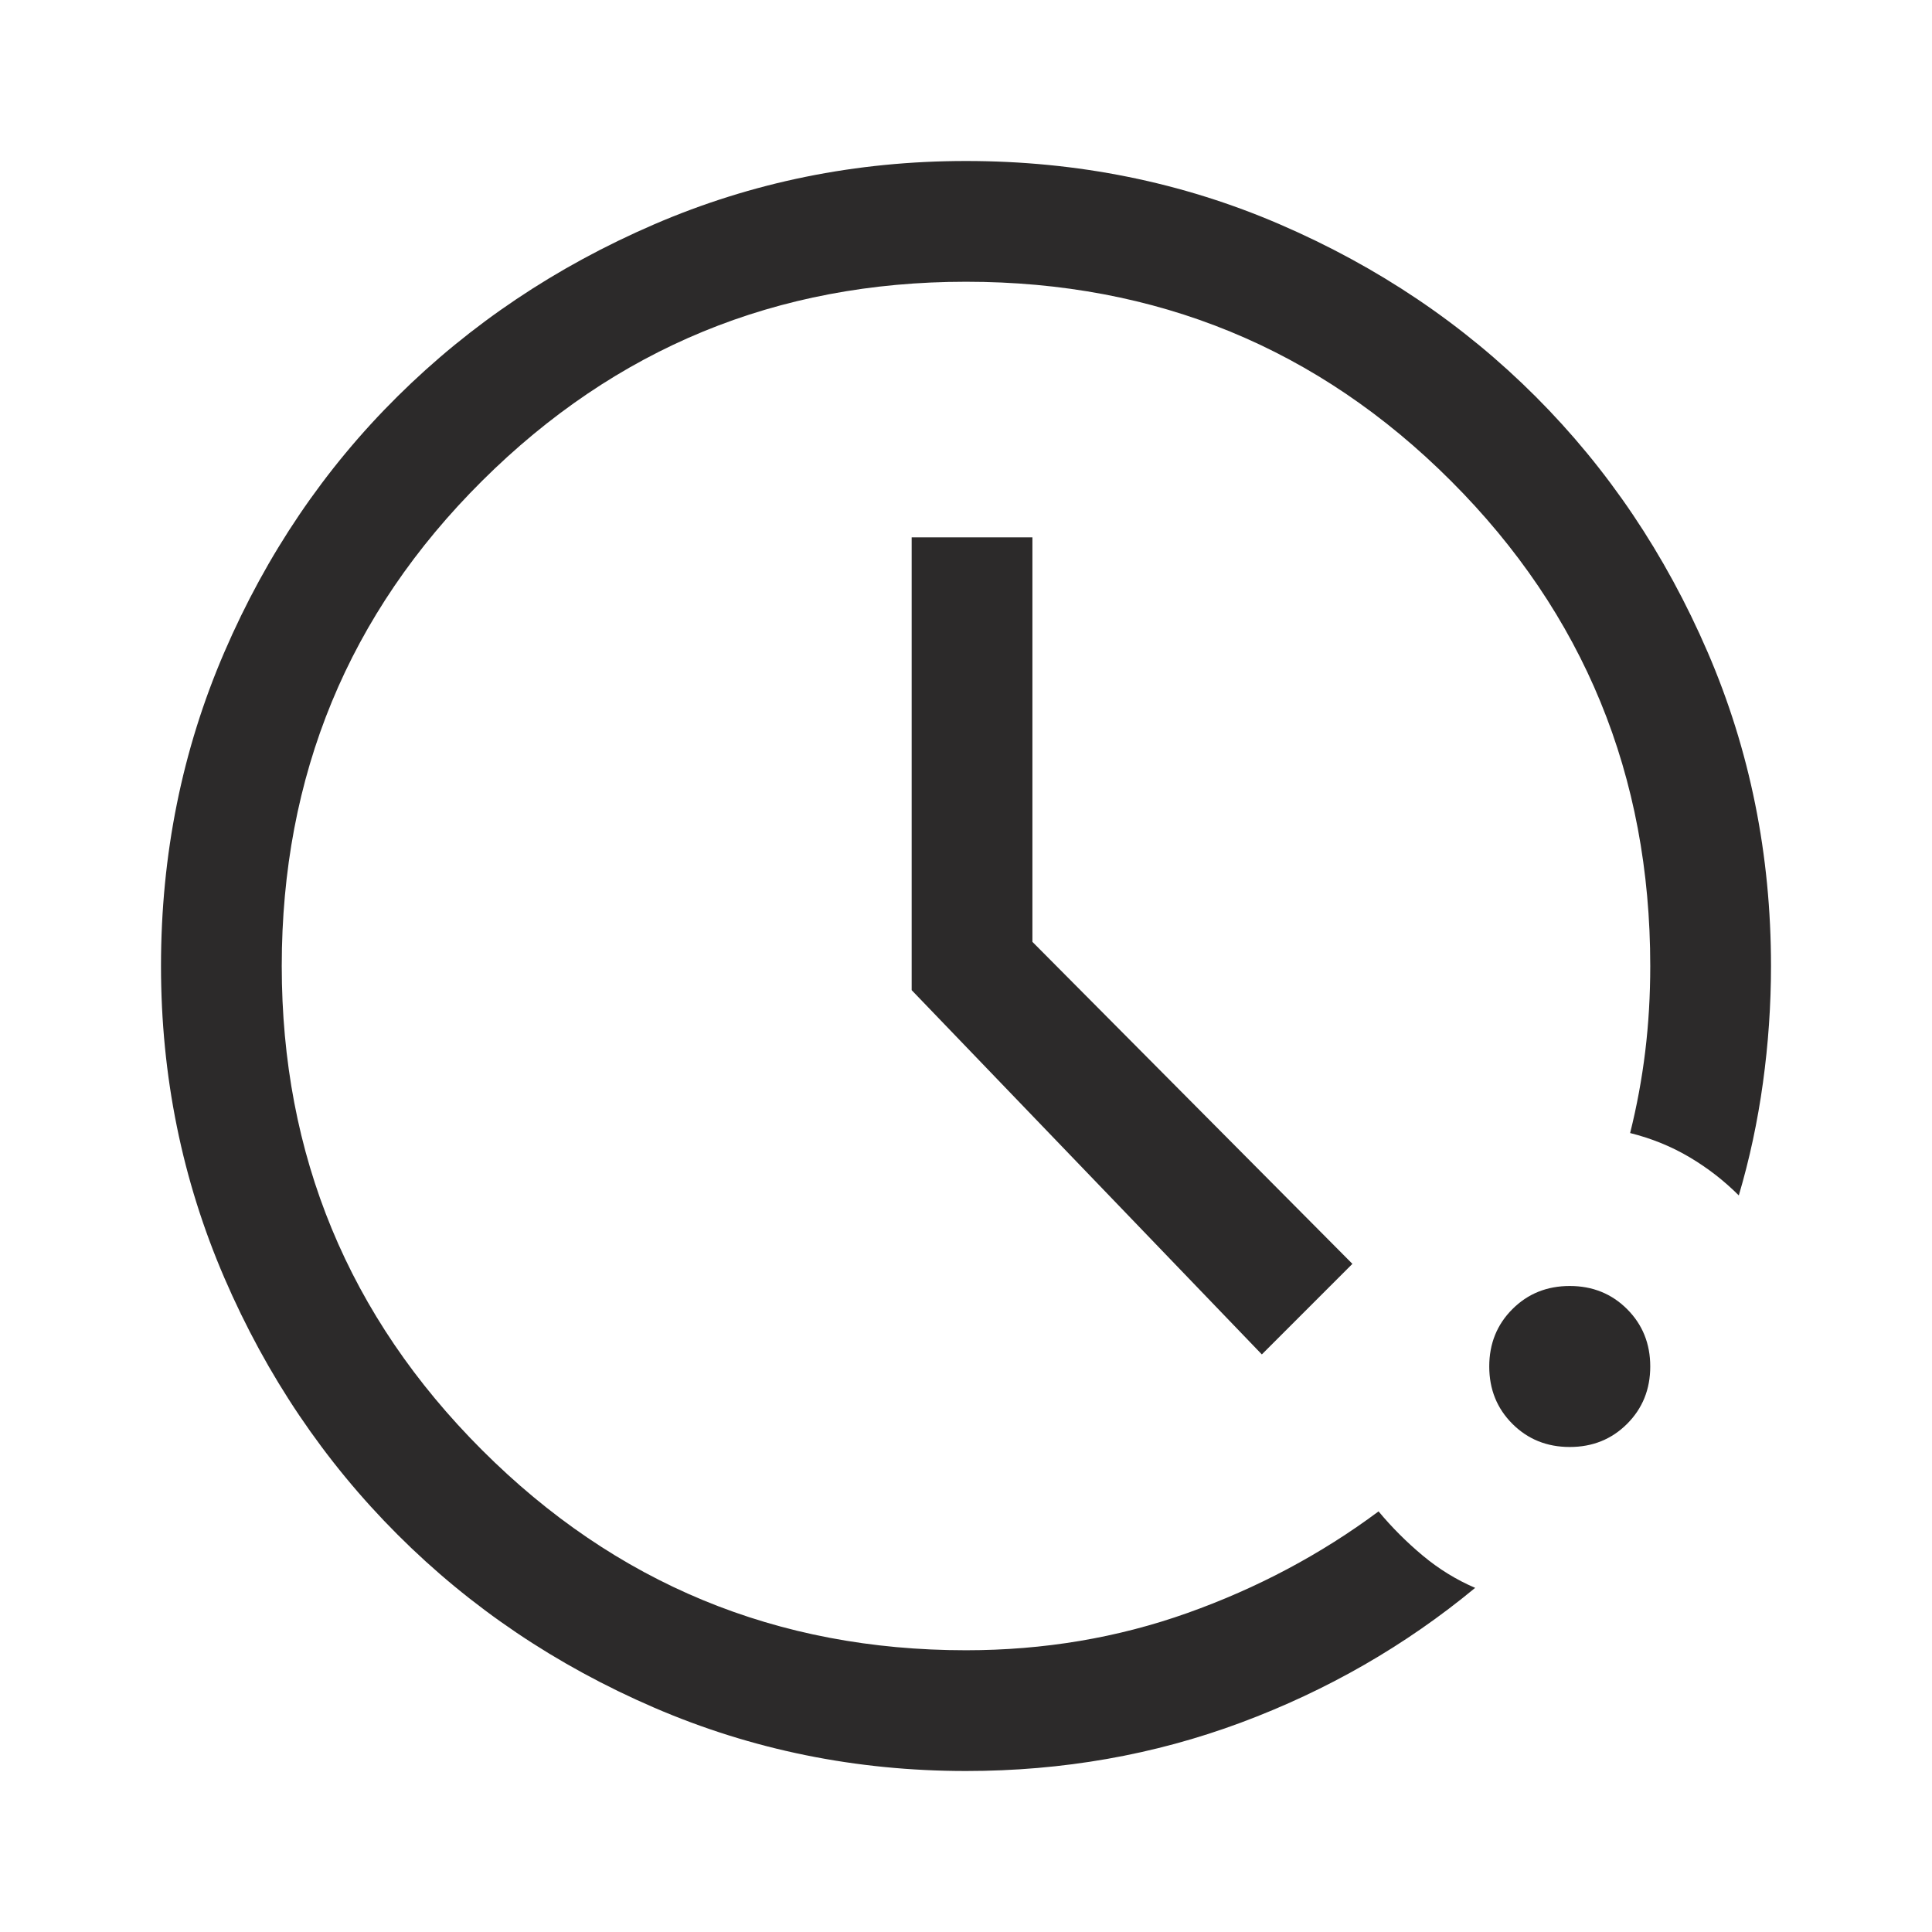 <svg xmlns="http://www.w3.org/2000/svg" height="30" fill="#2c2a2a" viewBox="0 96 960 960" width="30"><path d="M480 976q-82 0-155-31.5t-127.5-86Q143 804 111.5 731T80 576q0-83 31.5-156t86-127Q252 239 325 207.5T480 176q83 0 156 31.5T763 293q54 54 85.5 127T880 576q0 29-4 58t-12 56q-11-11-24.5-19T810 659q5-20 7.5-40.5T820 576q0-142-99-241t-241-99q-141 0-240.5 99T140 576q0 141 99.5 240.5T480 916q58 0 110-18.5t95-50.5q10 12 22 22t26 16q-52 43-116.5 67T480 976Zm300-161q-17 0-28.5-11.5T740 775q0-17 11.5-28.5T780 735q17 0 28.5 11.5T820 775q0 17-11.5 28.5T780 815Zm-153-46L453 588V363h60v201l159 160-45 45Z"/></svg>